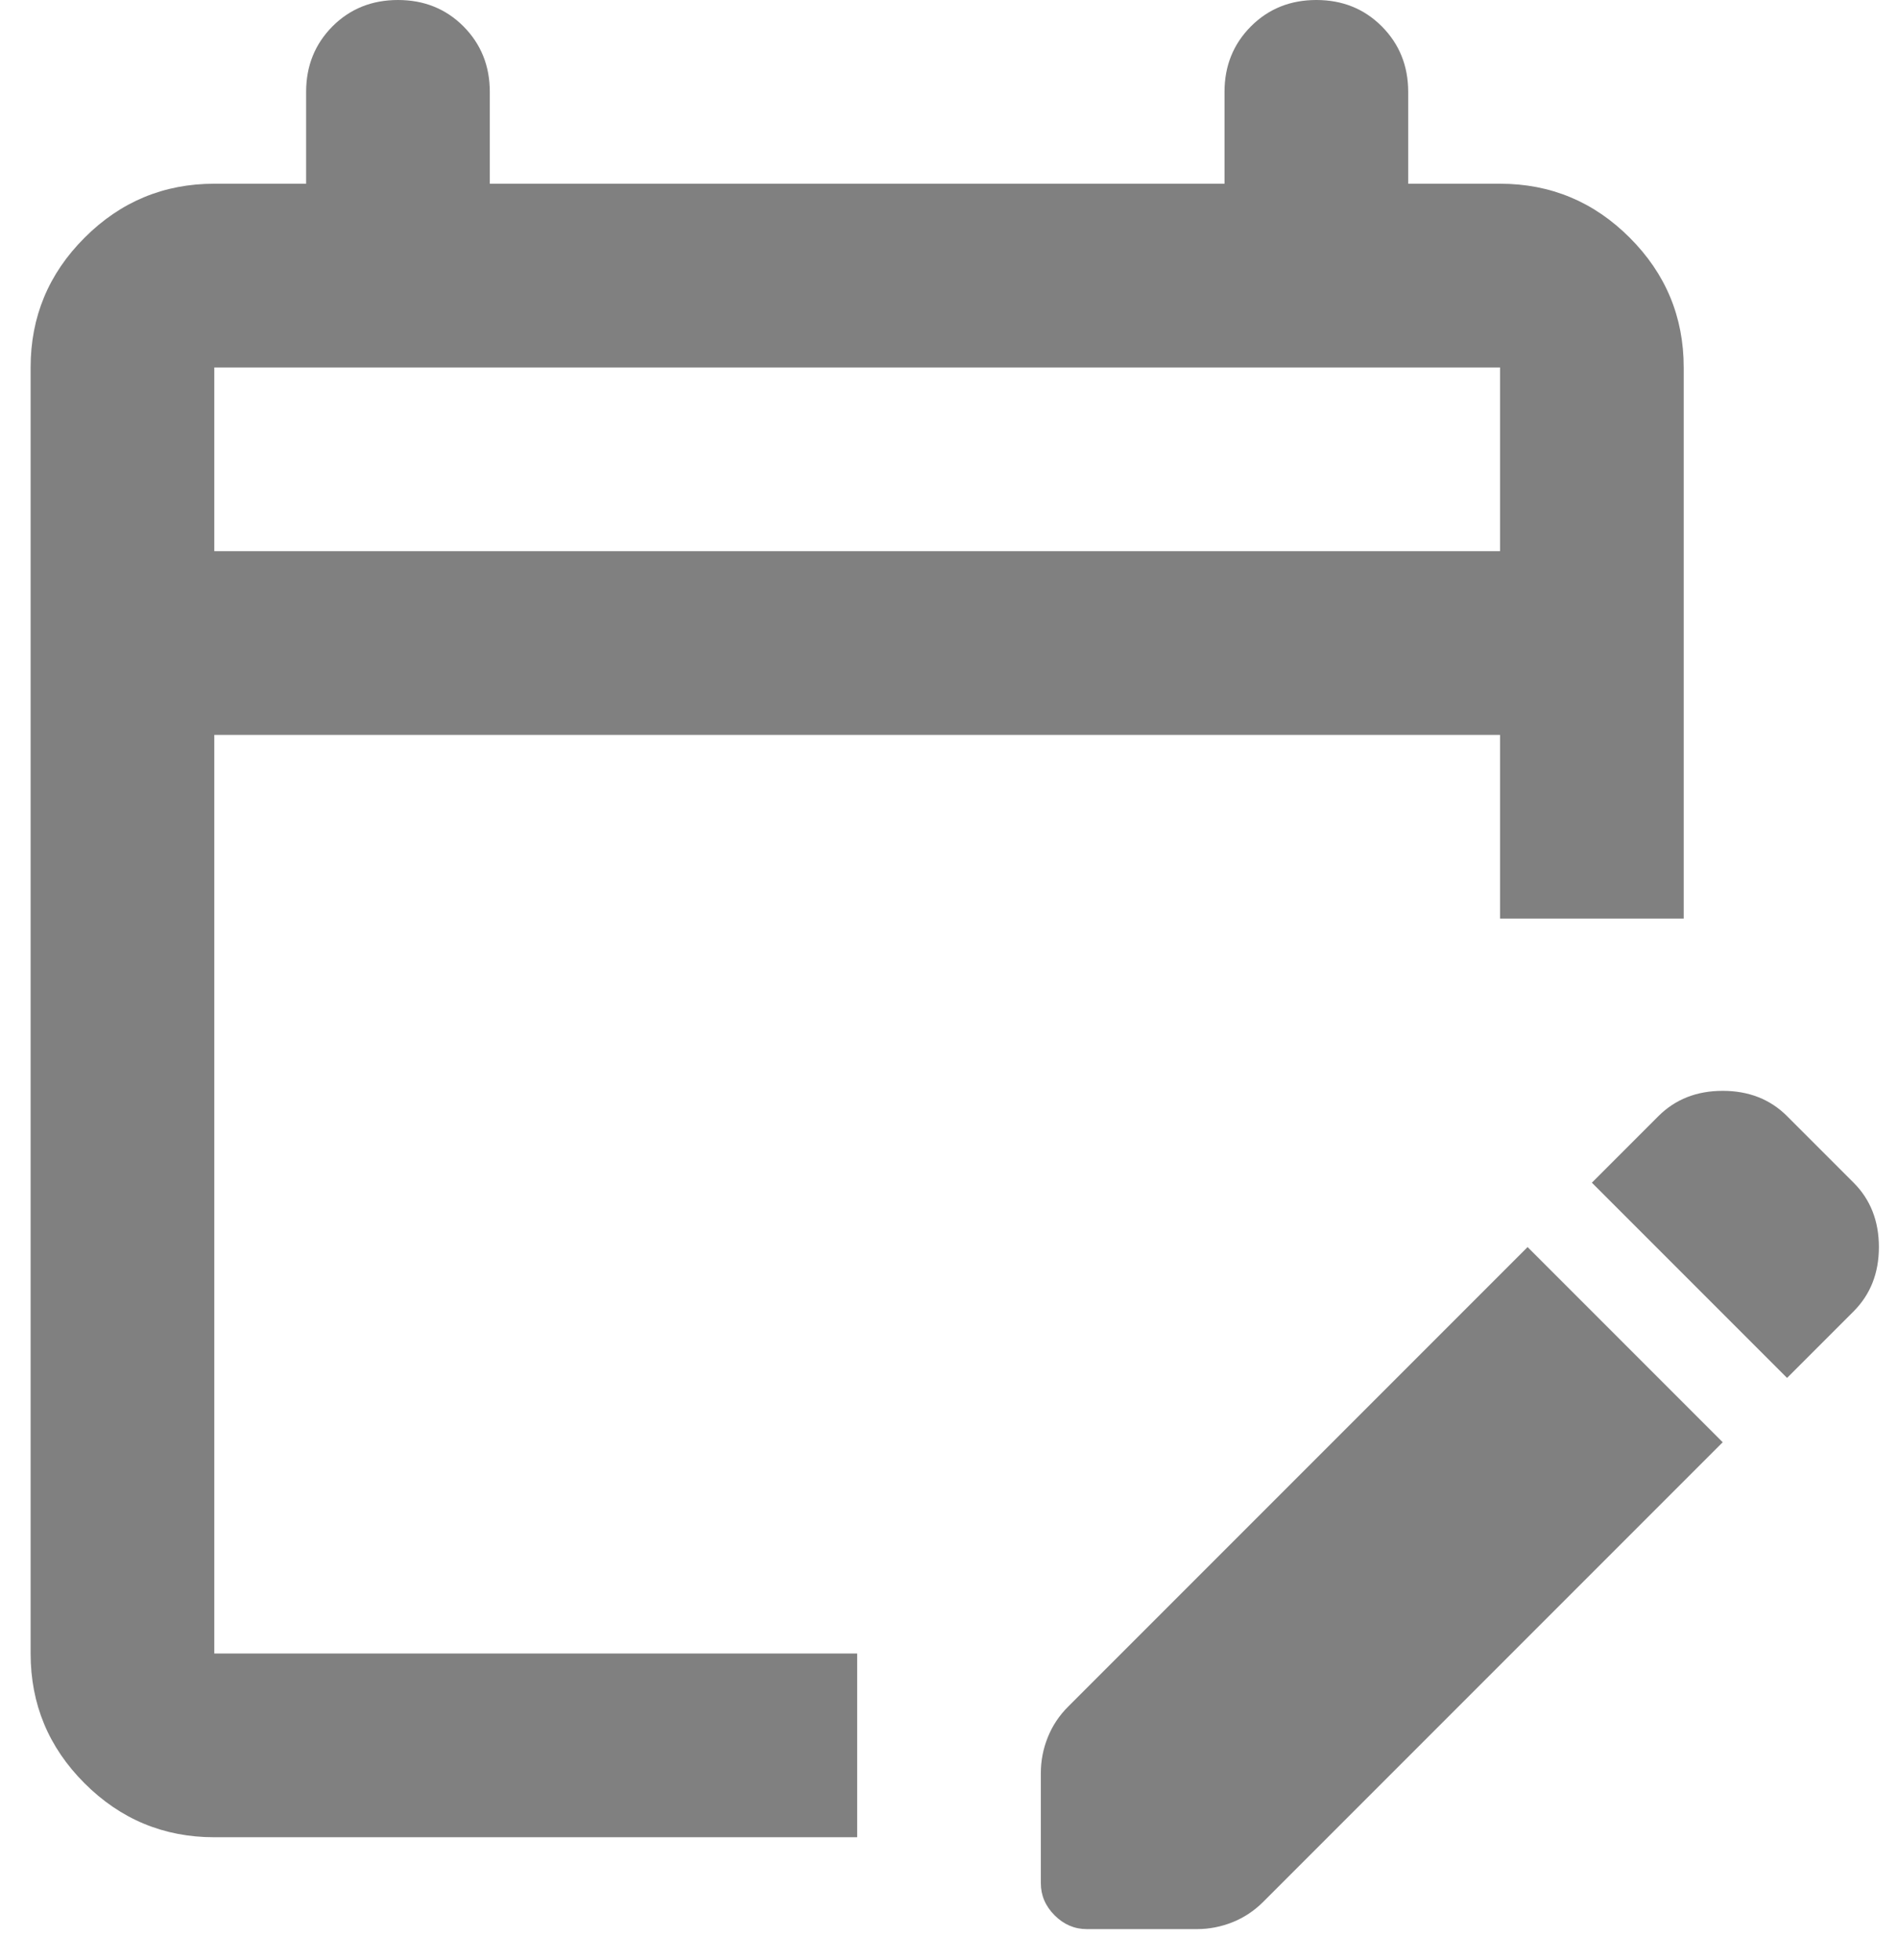 <svg width="31" height="32" viewBox="0 0 31 32" fill="none" xmlns="http://www.w3.org/2000/svg">
<path d="M3.5 30C2.675 30 1.968 29.706 1.381 29.119C0.793 28.532 0.5 27.825 0.5 27V6C0.5 5.175 0.793 4.469 1.381 3.882C1.968 3.294 2.675 3 3.5 3H5V1.5C5 1.075 5.144 0.719 5.431 0.43C5.718 0.143 6.075 0 6.5 0C6.925 0 7.282 0.143 7.569 0.43C7.856 0.719 8 1.075 8 1.5V3H20V1.5C20 1.075 20.144 0.719 20.432 0.43C20.719 0.143 21.075 0 21.5 0C21.925 0 22.281 0.143 22.568 0.43C22.856 0.719 23 1.075 23 1.5V3H24.5C25.325 3 26.032 3.294 26.619 3.882C27.206 4.469 27.5 5.175 27.5 6V15H24.5V12H3.5V27H14V30H3.5ZM3.5 9H24.5V6H3.5V9ZM29.188 22.5L26 19.312L27.087 18.225C27.363 17.95 27.712 17.812 28.137 17.812C28.562 17.812 28.913 17.95 29.188 18.225L30.275 19.312C30.55 19.587 30.688 19.938 30.688 20.363C30.688 20.788 30.55 21.137 30.275 21.413L29.188 22.5ZM17 30.75V28.95C17 28.75 17.038 28.556 17.113 28.369C17.188 28.181 17.3 28.012 17.45 27.863L24.95 20.363L28.137 23.55L20.637 31.05C20.488 31.2 20.319 31.312 20.132 31.387C19.944 31.462 19.75 31.5 19.55 31.5H17.75C17.55 31.5 17.375 31.425 17.225 31.275C17.075 31.125 17 30.95 17 30.75ZM3.5 9V6V9Z" fill="#808080"/>
</svg>
